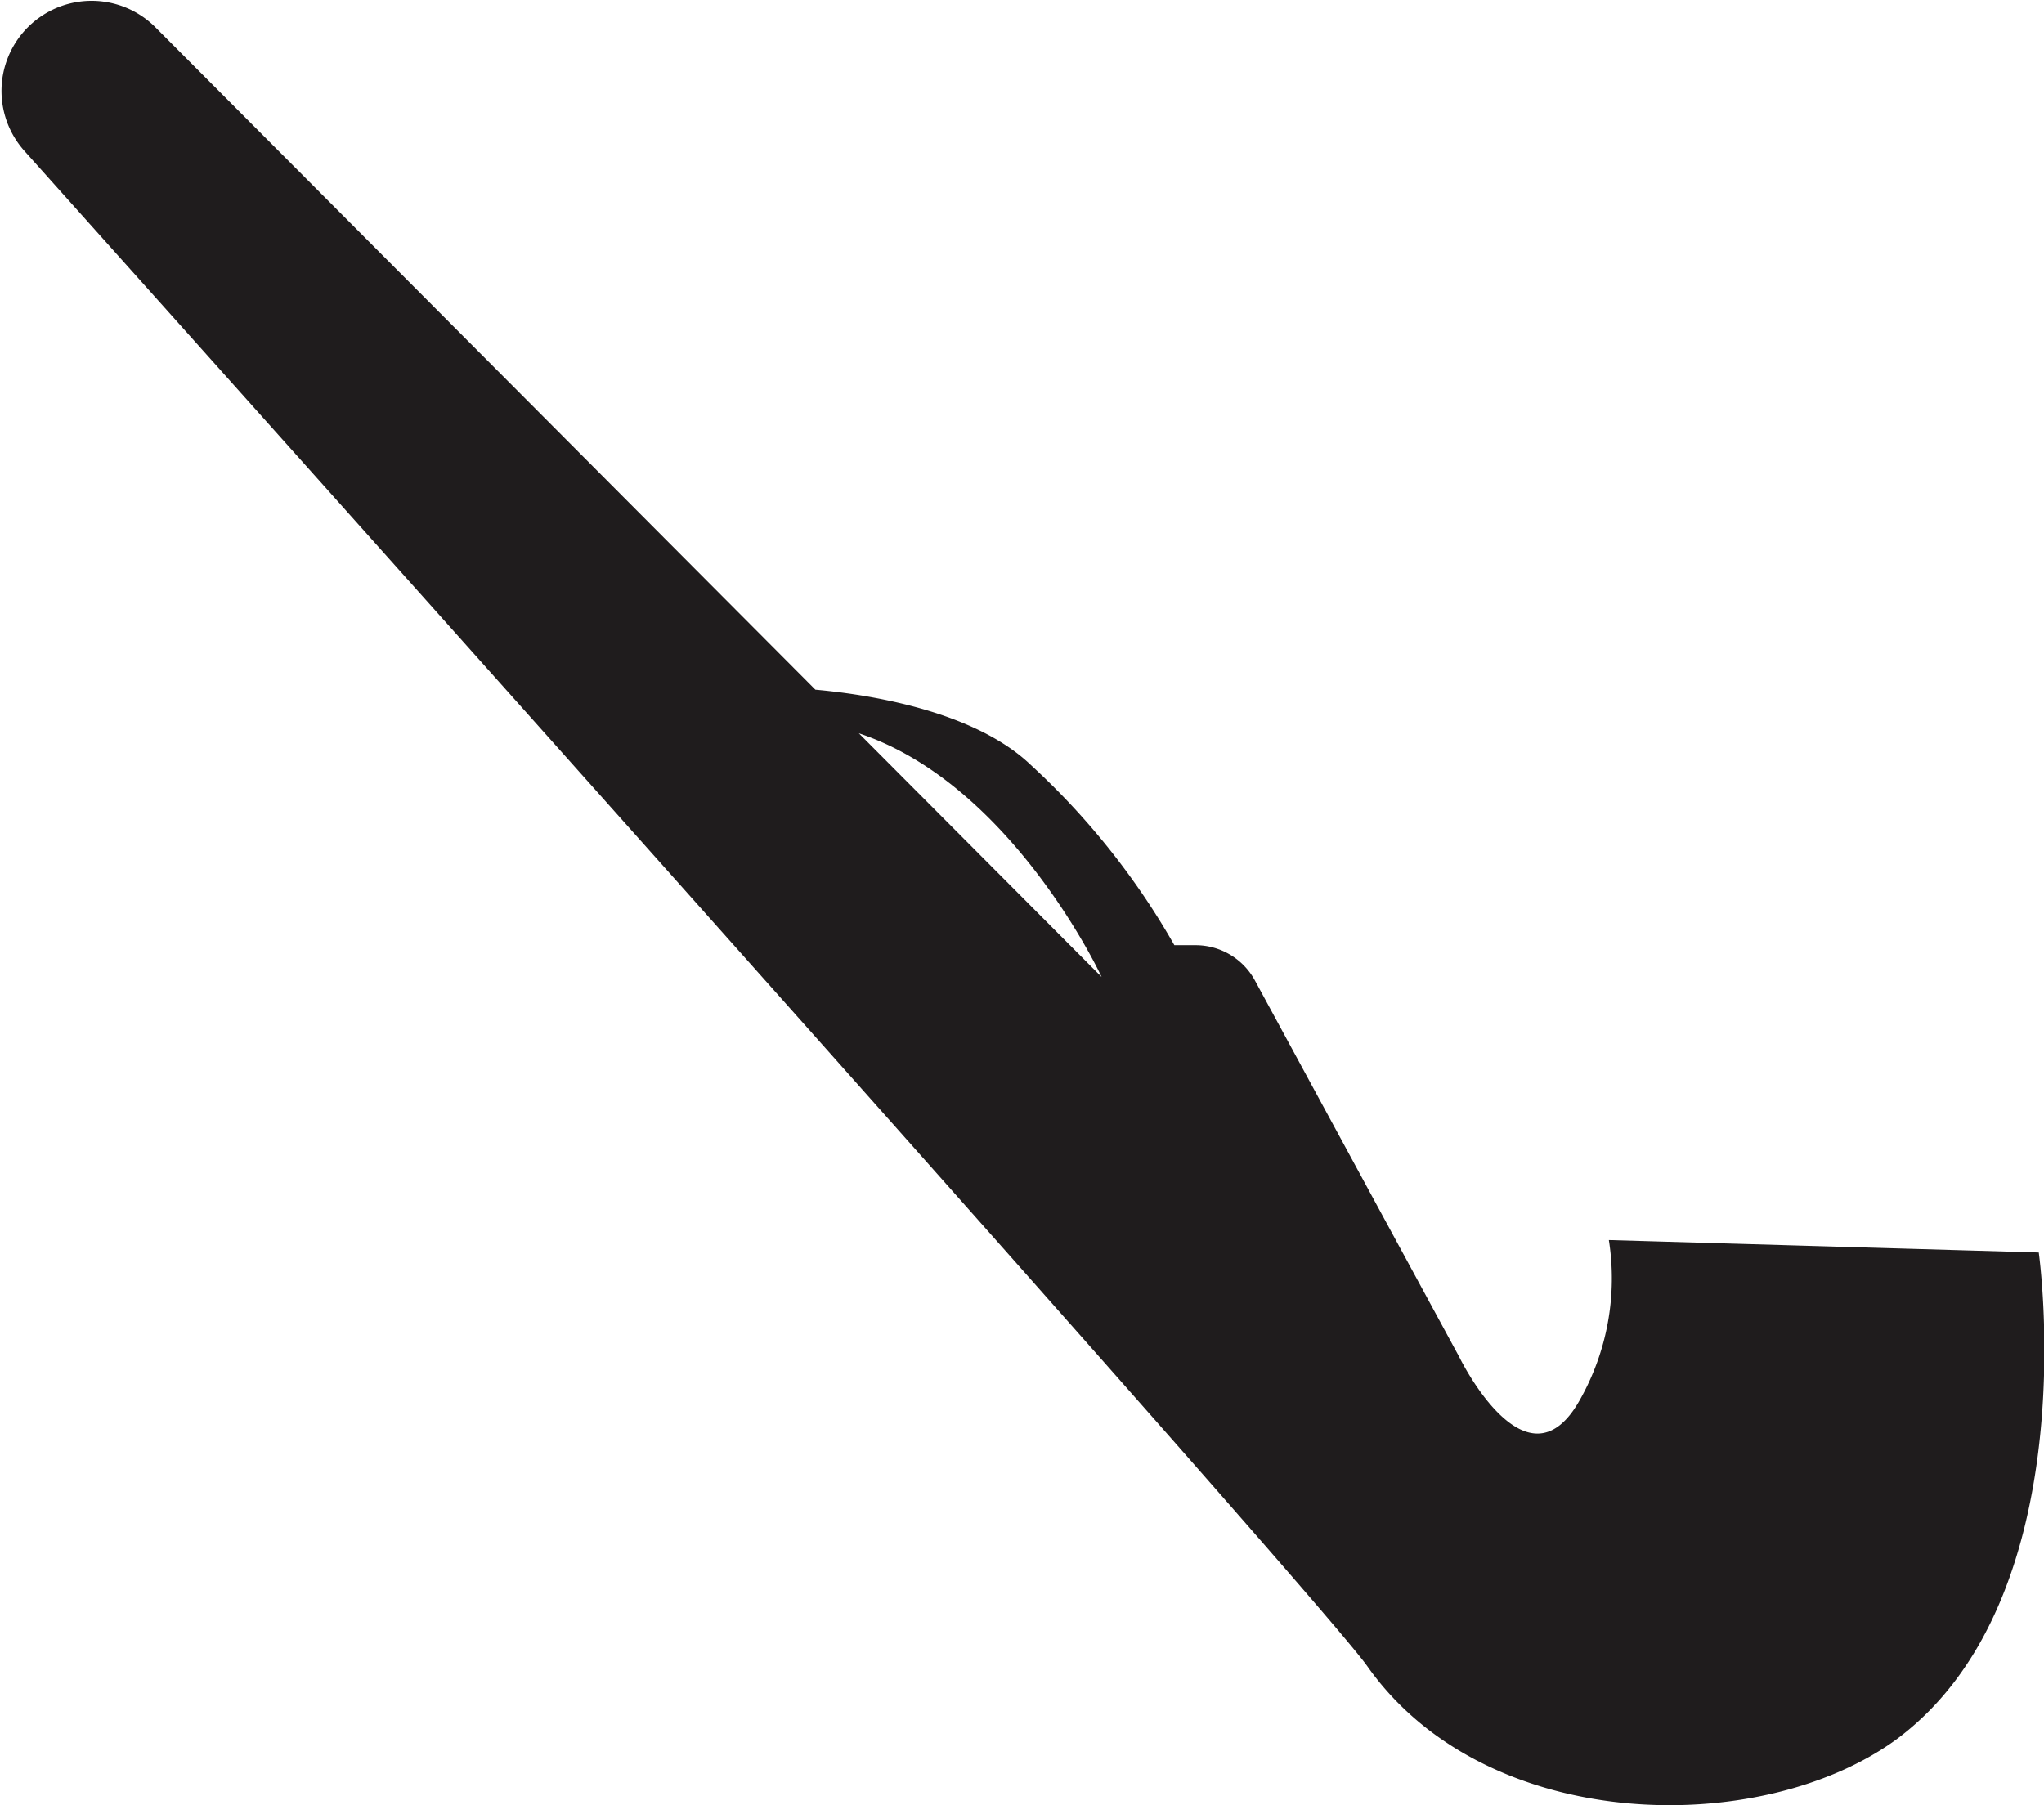 <svg id="Layer_1" data-name="Layer 1" xmlns="http://www.w3.org/2000/svg" viewBox="0 0 62.38 55.1"><defs><style>.cls-1{fill:#1f1c1d;}</style></defs><title>h-145</title><path class="cls-1" d="M289.54,414.6a.49.49,0,0,1,.51-.49c1.49,0,5.89.35,8,2.37a22.67,22.67,0,0,1,4.38,5.5h.65a2.06,2.06,0,0,1,1.81,1.08l6.23,11.48s2.06,4.25,3.69,1.31a7.54,7.54,0,0,0,.88-4.87l13.12.38s1.5,10.56-4.37,14.88c-4.15,3-12.5,2.88-16.12-2.25-1.17-1.66-19.48-22.22-41-46.27a2.75,2.75,0,0,1,4-3.77l28.89,29s-3.77-8.13-10.05-7.8a.54.54,0,0,1-.57-.54Z" transform="translate(-266.59 -393.13)"/></svg>